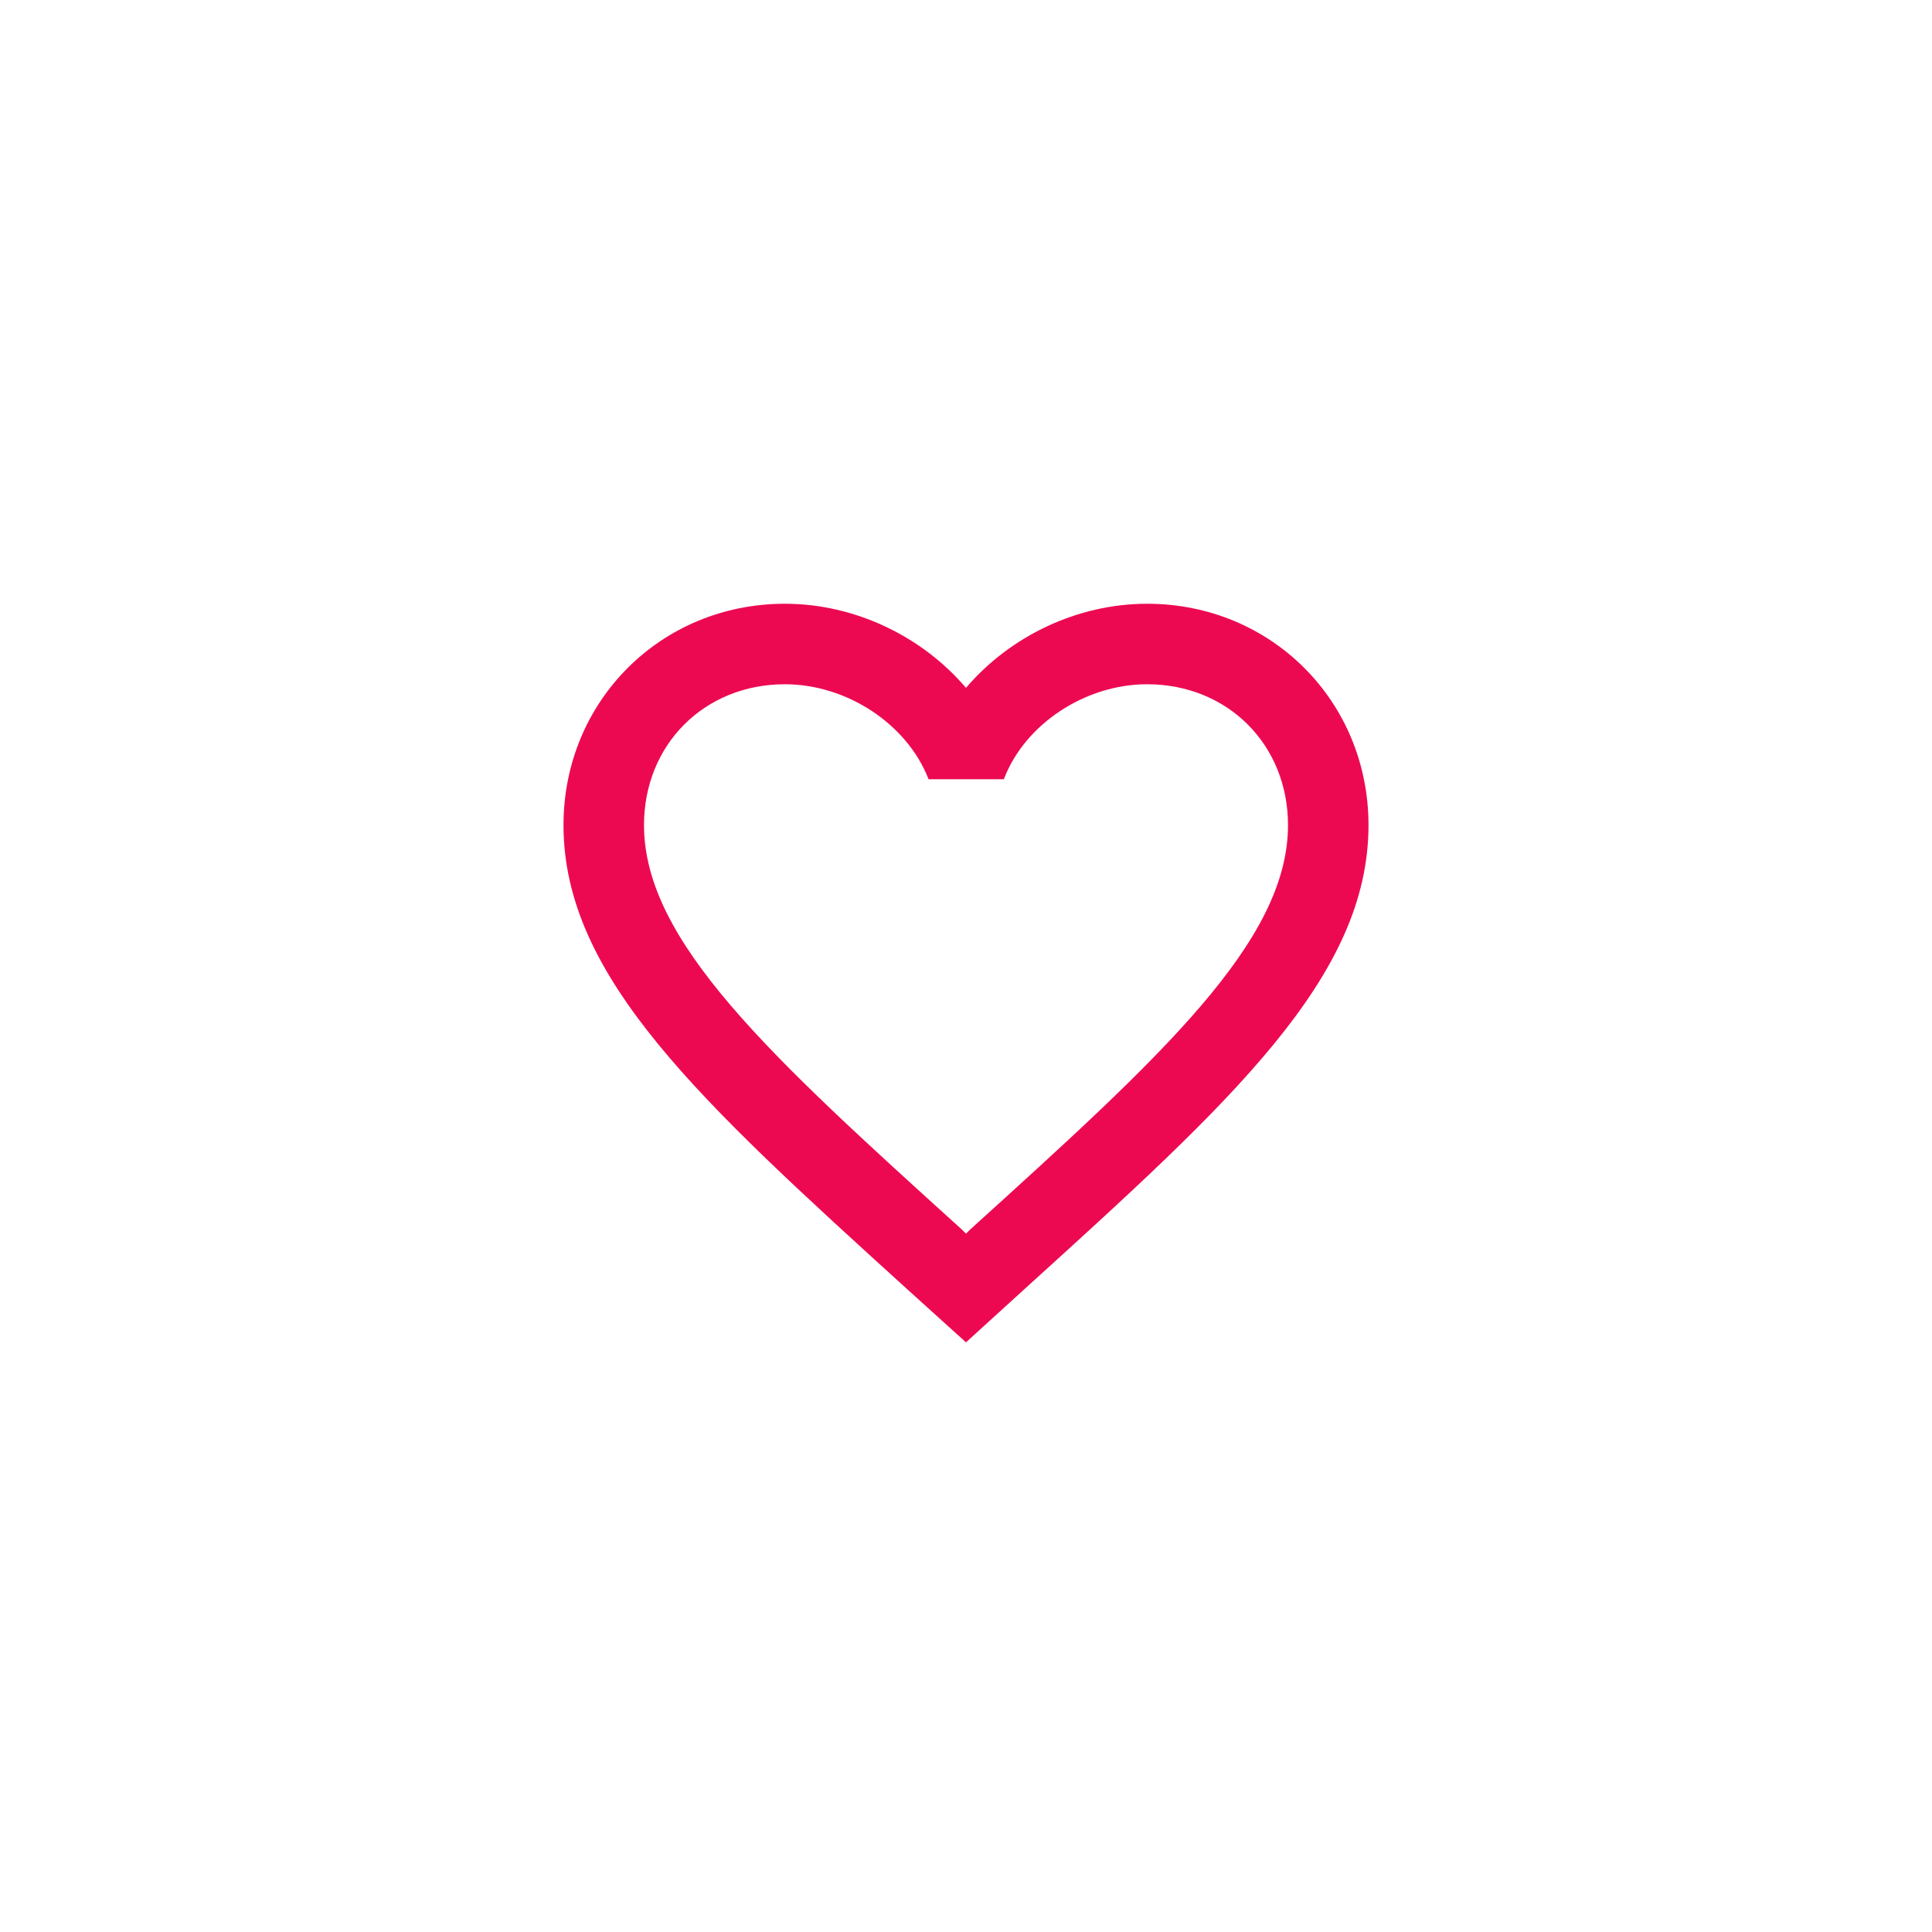 <?xml version="1.0" encoding="UTF-8"?>
<svg width="48px" height="48px" viewBox="0 0 48 48" version="1.1" xmlns="http://www.w3.org/2000/svg" xmlns:xlink="http://www.w3.org/1999/xlink">
    <!-- Generator: sketchtool 58 (101010) - https://sketch.com -->
    <title>2A42A61A-F491-4525-A886-7D800A9E3C1C</title>
    <desc>Created with sketchtool.</desc>
    <defs>
        <rect id="path-1" x="0" y="0" width="48" height="48"></rect>
    </defs>
    <g id="Page-1" stroke="none" stroke-width="1" fill="none" fill-rule="evenodd">
        <g id="2.-Lista-de-cidades" transform="translate(-288, -316)">
            <g id="Group-Copy" transform="translate(16, 242)">
                <g id="Buttons-/-Toggle-/-Elements-/-Middle-/-Enabled" transform="translate(272, 74)">
                    <mask id="mask-2" fill="white">
                        <use xlink:href="#path-1"></use>
                    </mask>
                    <g id="Surface"></g>
                    <g id="icon/action/favorite_border_24px" mask="url(#mask-2)" fill="#ED0952" fill-rule="nonzero">
                        <g transform="translate(12, 12)">
                            <path d="M16.5,3 C14.76,3 13.09,3.81 12,5.09 C10.91,3.81 9.24,3 7.5,3 C4.42,3 2,5.42 2,8.5 C2,12.28 5.4,15.36 10.55,20.04 L12,21.35 L13.45,20.03 C18.6,15.36 22,12.28 22,8.5 C22,5.42 19.58,3 16.5,3 Z M12.1,18.55 L12,18.65 L11.9,18.55 C7.14,14.24 4,11.39 4,8.5 C4,6.5 5.5,5 7.5,5 C9.04,5 10.54,5.99 11.07,7.36 L12.94,7.36 C13.46,5.99 14.96,5 16.5,5 C18.5,5 20,6.5 20,8.5 C20,11.39 16.86,14.24 12.1,18.55 Z"></path>
                        </g>
                    </g>
                </g>
            </g>
        </g>
    </g>
</svg>